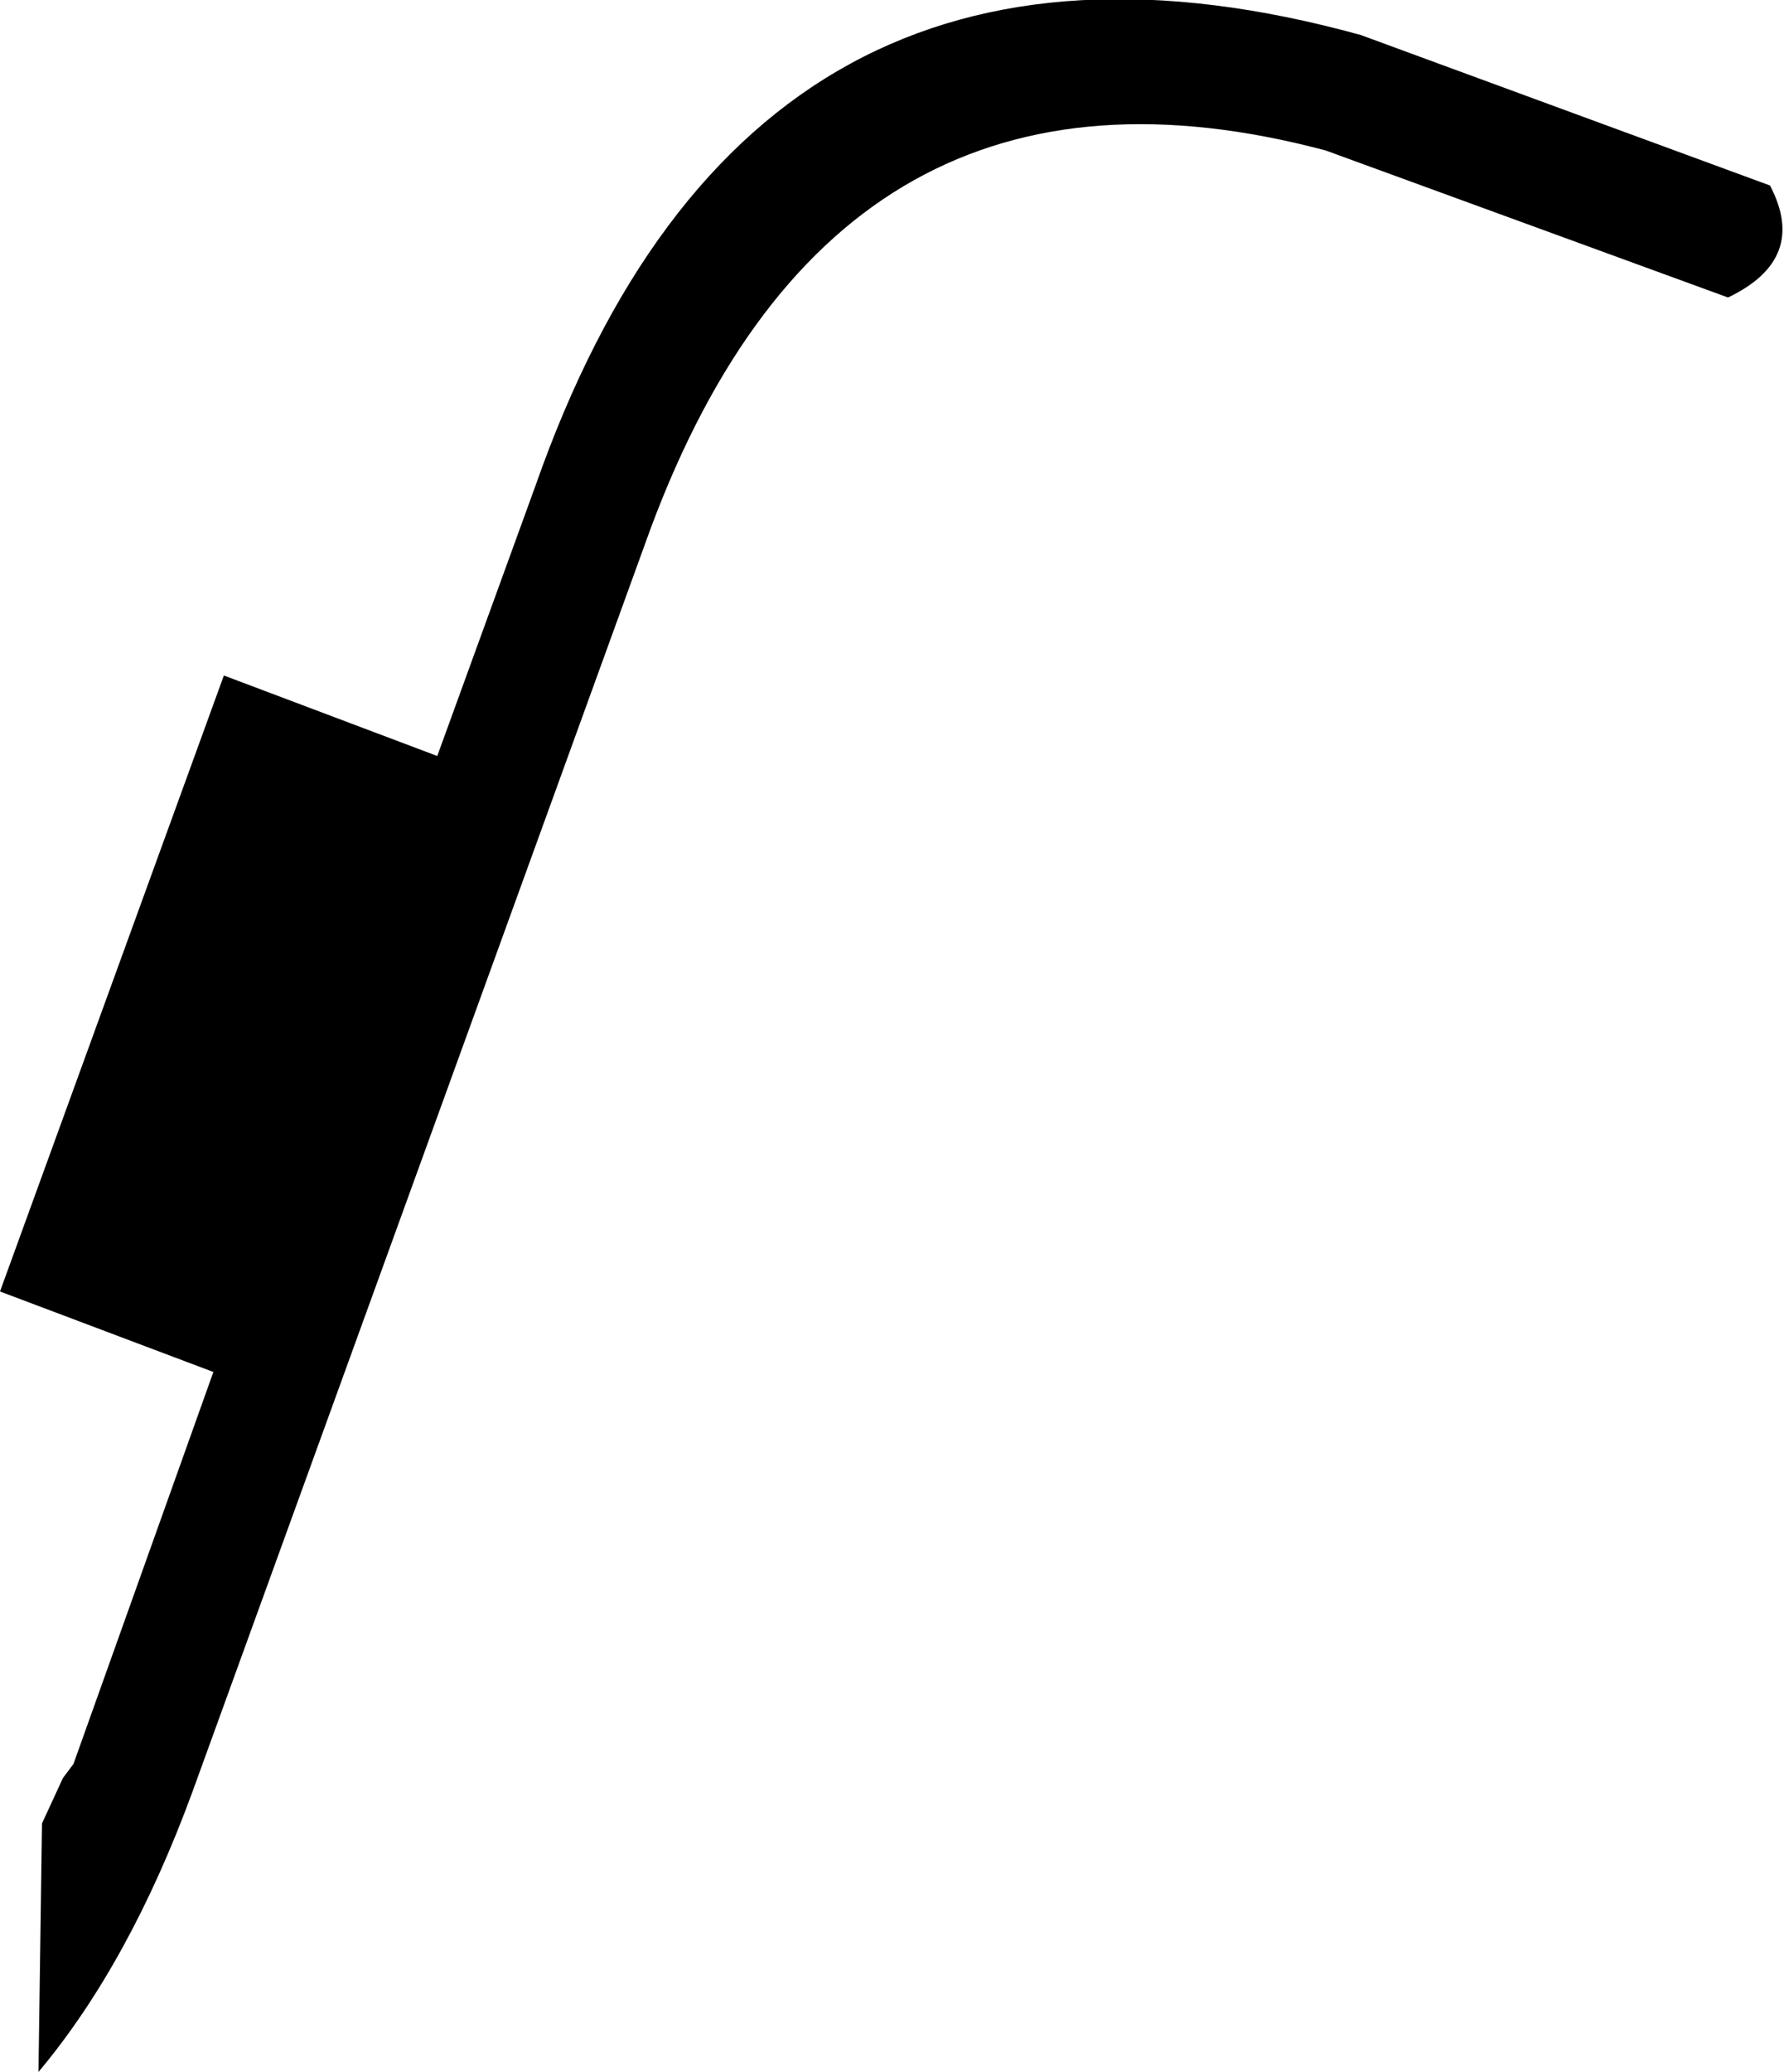 <?xml version="1.0" encoding="UTF-8" standalone="no"?>
<svg xmlns:xlink="http://www.w3.org/1999/xlink" height="29.6px" width="25.5px" xmlns="http://www.w3.org/2000/svg">
  <g transform="matrix(1.0, 0.0, 0.0, 1.0, -165.35, -319.5)">
    <path d="M171.6 330.3 L173.0 326.45 Q176.1 317.6 184.8 320.0 L190.65 322.15 Q191.2 323.2 190.05 323.75 L184.3 321.65 Q177.35 319.8 174.65 327.05 L168.1 345.1 Q167.2 347.55 165.9 349.1 L165.95 345.55 166.25 344.9 166.4 344.7 168.4 339.1 165.35 337.95 168.55 329.15 171.6 330.3" fill="#000000" fill-rule="evenodd" stroke="none"/>
  </g>
</svg>
